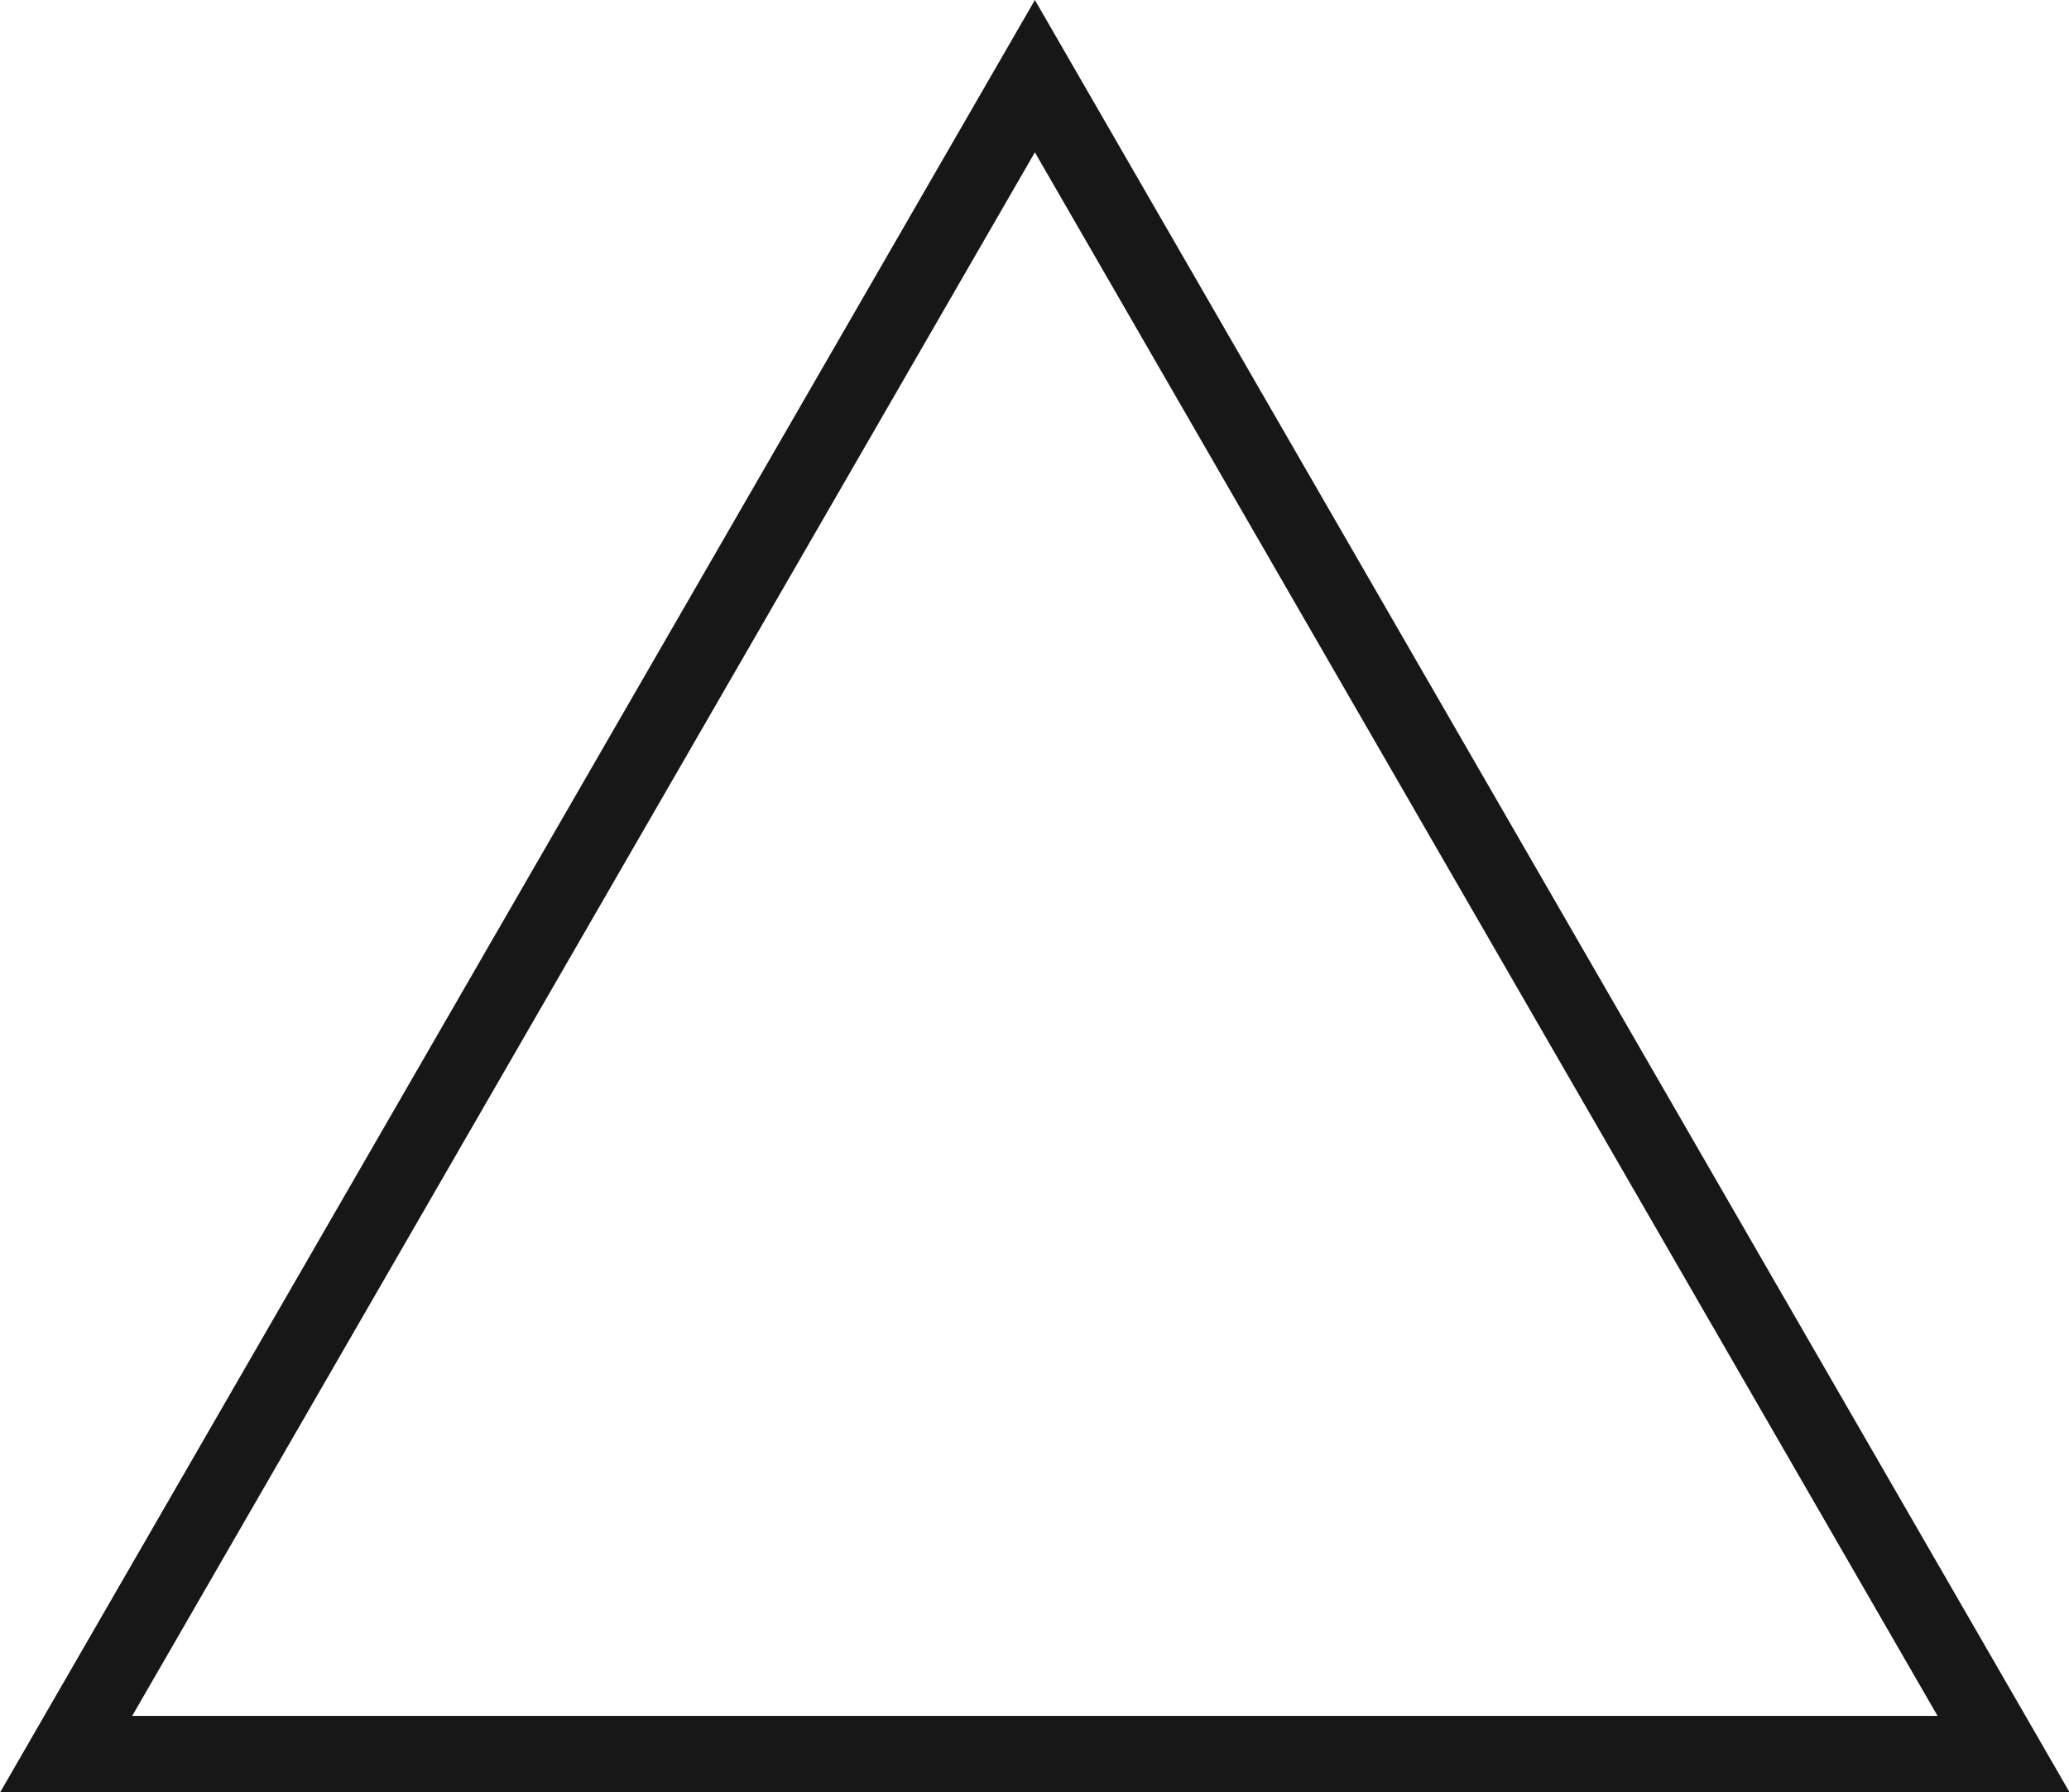 <?xml version="1.0" encoding="UTF-8"?>
<svg id="Layer_2" data-name="Layer 2" xmlns="http://www.w3.org/2000/svg" viewBox="0 0 27.17 23.53">
  <defs>
    <style>
      .cls-1 {
        fill: none;
        stroke: #171717;
        stroke-miterlimit: 10;
      }
    </style>
  </defs>
  <g id="C5_production" data-name="C5 production">
    <polygon class="cls-1" points="13.59 1 26.31 23.03 .87 23.03 13.59 1"/>
  </g>
</svg>